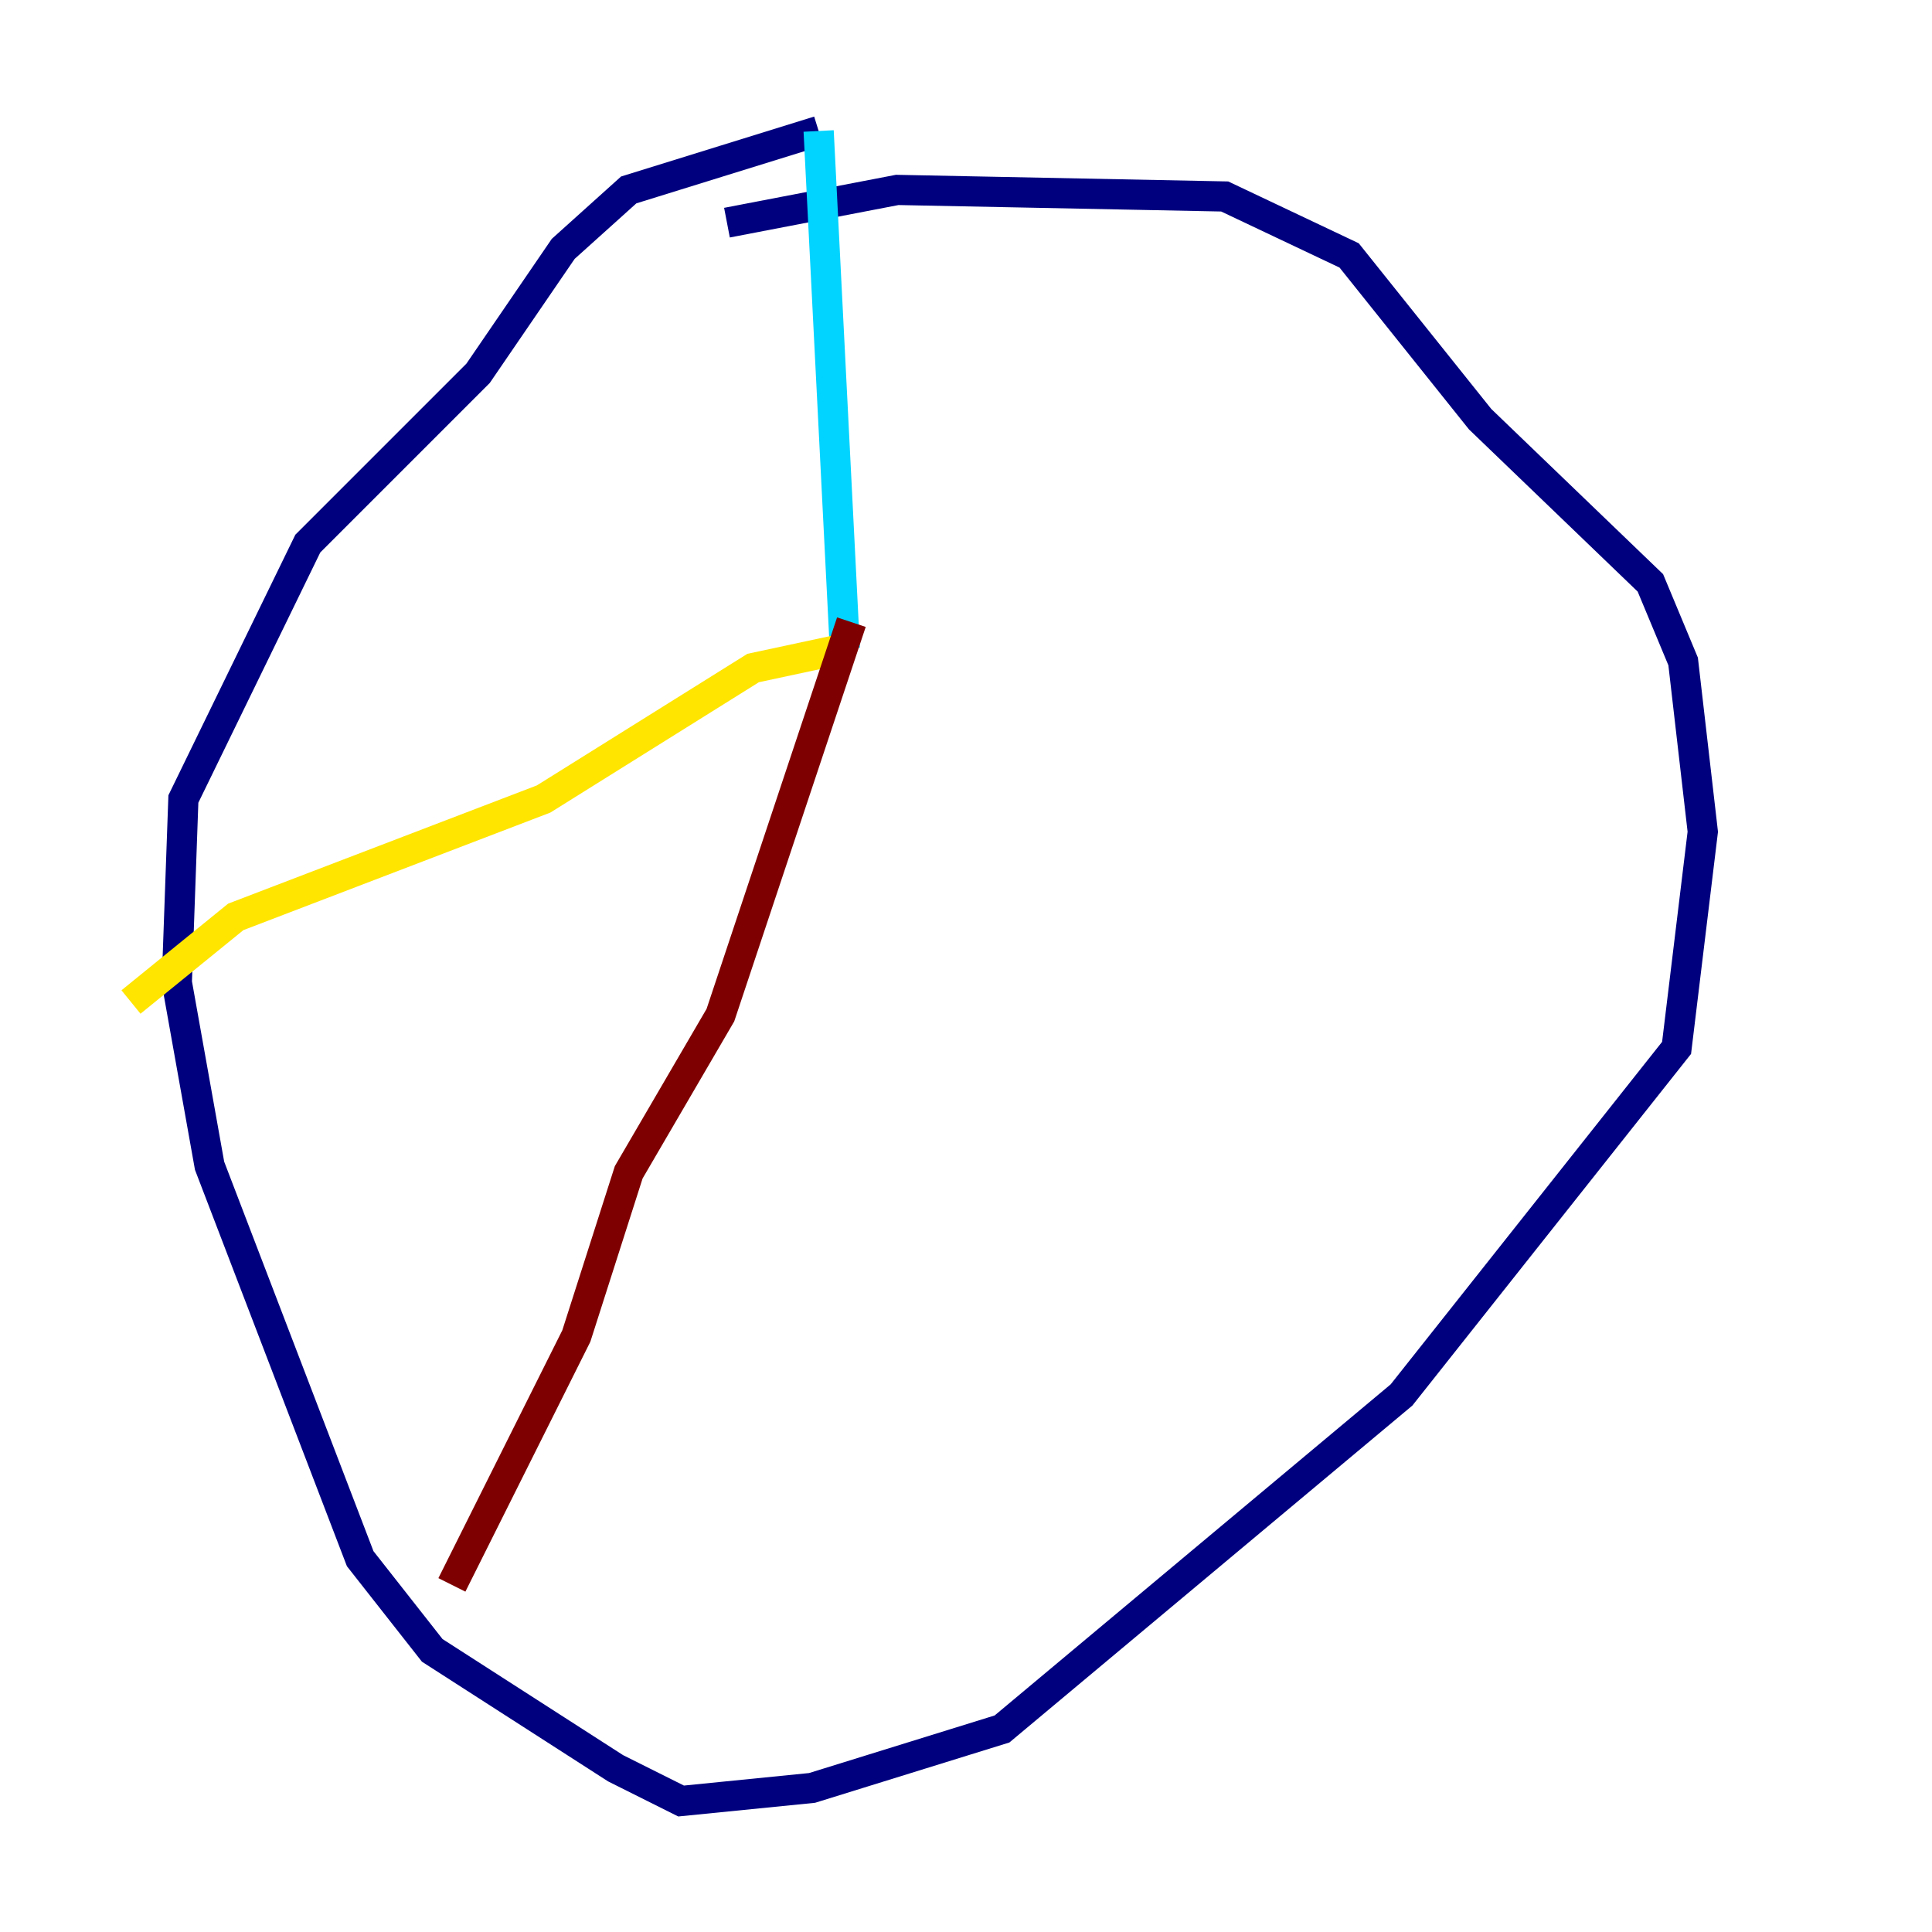 <?xml version="1.0" encoding="utf-8" ?>
<svg baseProfile="tiny" height="128" version="1.2" viewBox="0,0,128,128" width="128" xmlns="http://www.w3.org/2000/svg" xmlns:ev="http://www.w3.org/2001/xml-events" xmlns:xlink="http://www.w3.org/1999/xlink"><defs /><polyline fill="none" points="48.163,14.752 59.444,12.583 81.139,13.017 89.383,16.922 98.061,27.77 109.342,38.617 111.512,43.824 112.814,55.105 111.078,69.424 92.854,92.42 66.386,114.549 53.803,118.454 45.125,119.322 40.786,117.153 28.637,109.342 23.864,103.268 13.885,77.234 11.715,65.085 12.149,52.936 20.393,36.014 31.675,24.732 37.315,16.488 41.654,12.583 54.237,8.678" stroke="#00007f" stroke-width="2" /><polyline fill="none" points="54.237,8.678 55.973,42.956" stroke="#00d4ff" stroke-width="2" /><polyline fill="none" points="55.973,42.956 49.898,44.258 36.014,52.936 15.62,60.746 8.678,66.386" stroke="#ffe500" stroke-width="2" /><polyline fill="none" points="56.407,41.22 47.729,67.254 41.654,77.668 38.183,88.515 29.939,105.003" stroke="#7f0000" stroke-width="2" /></svg>